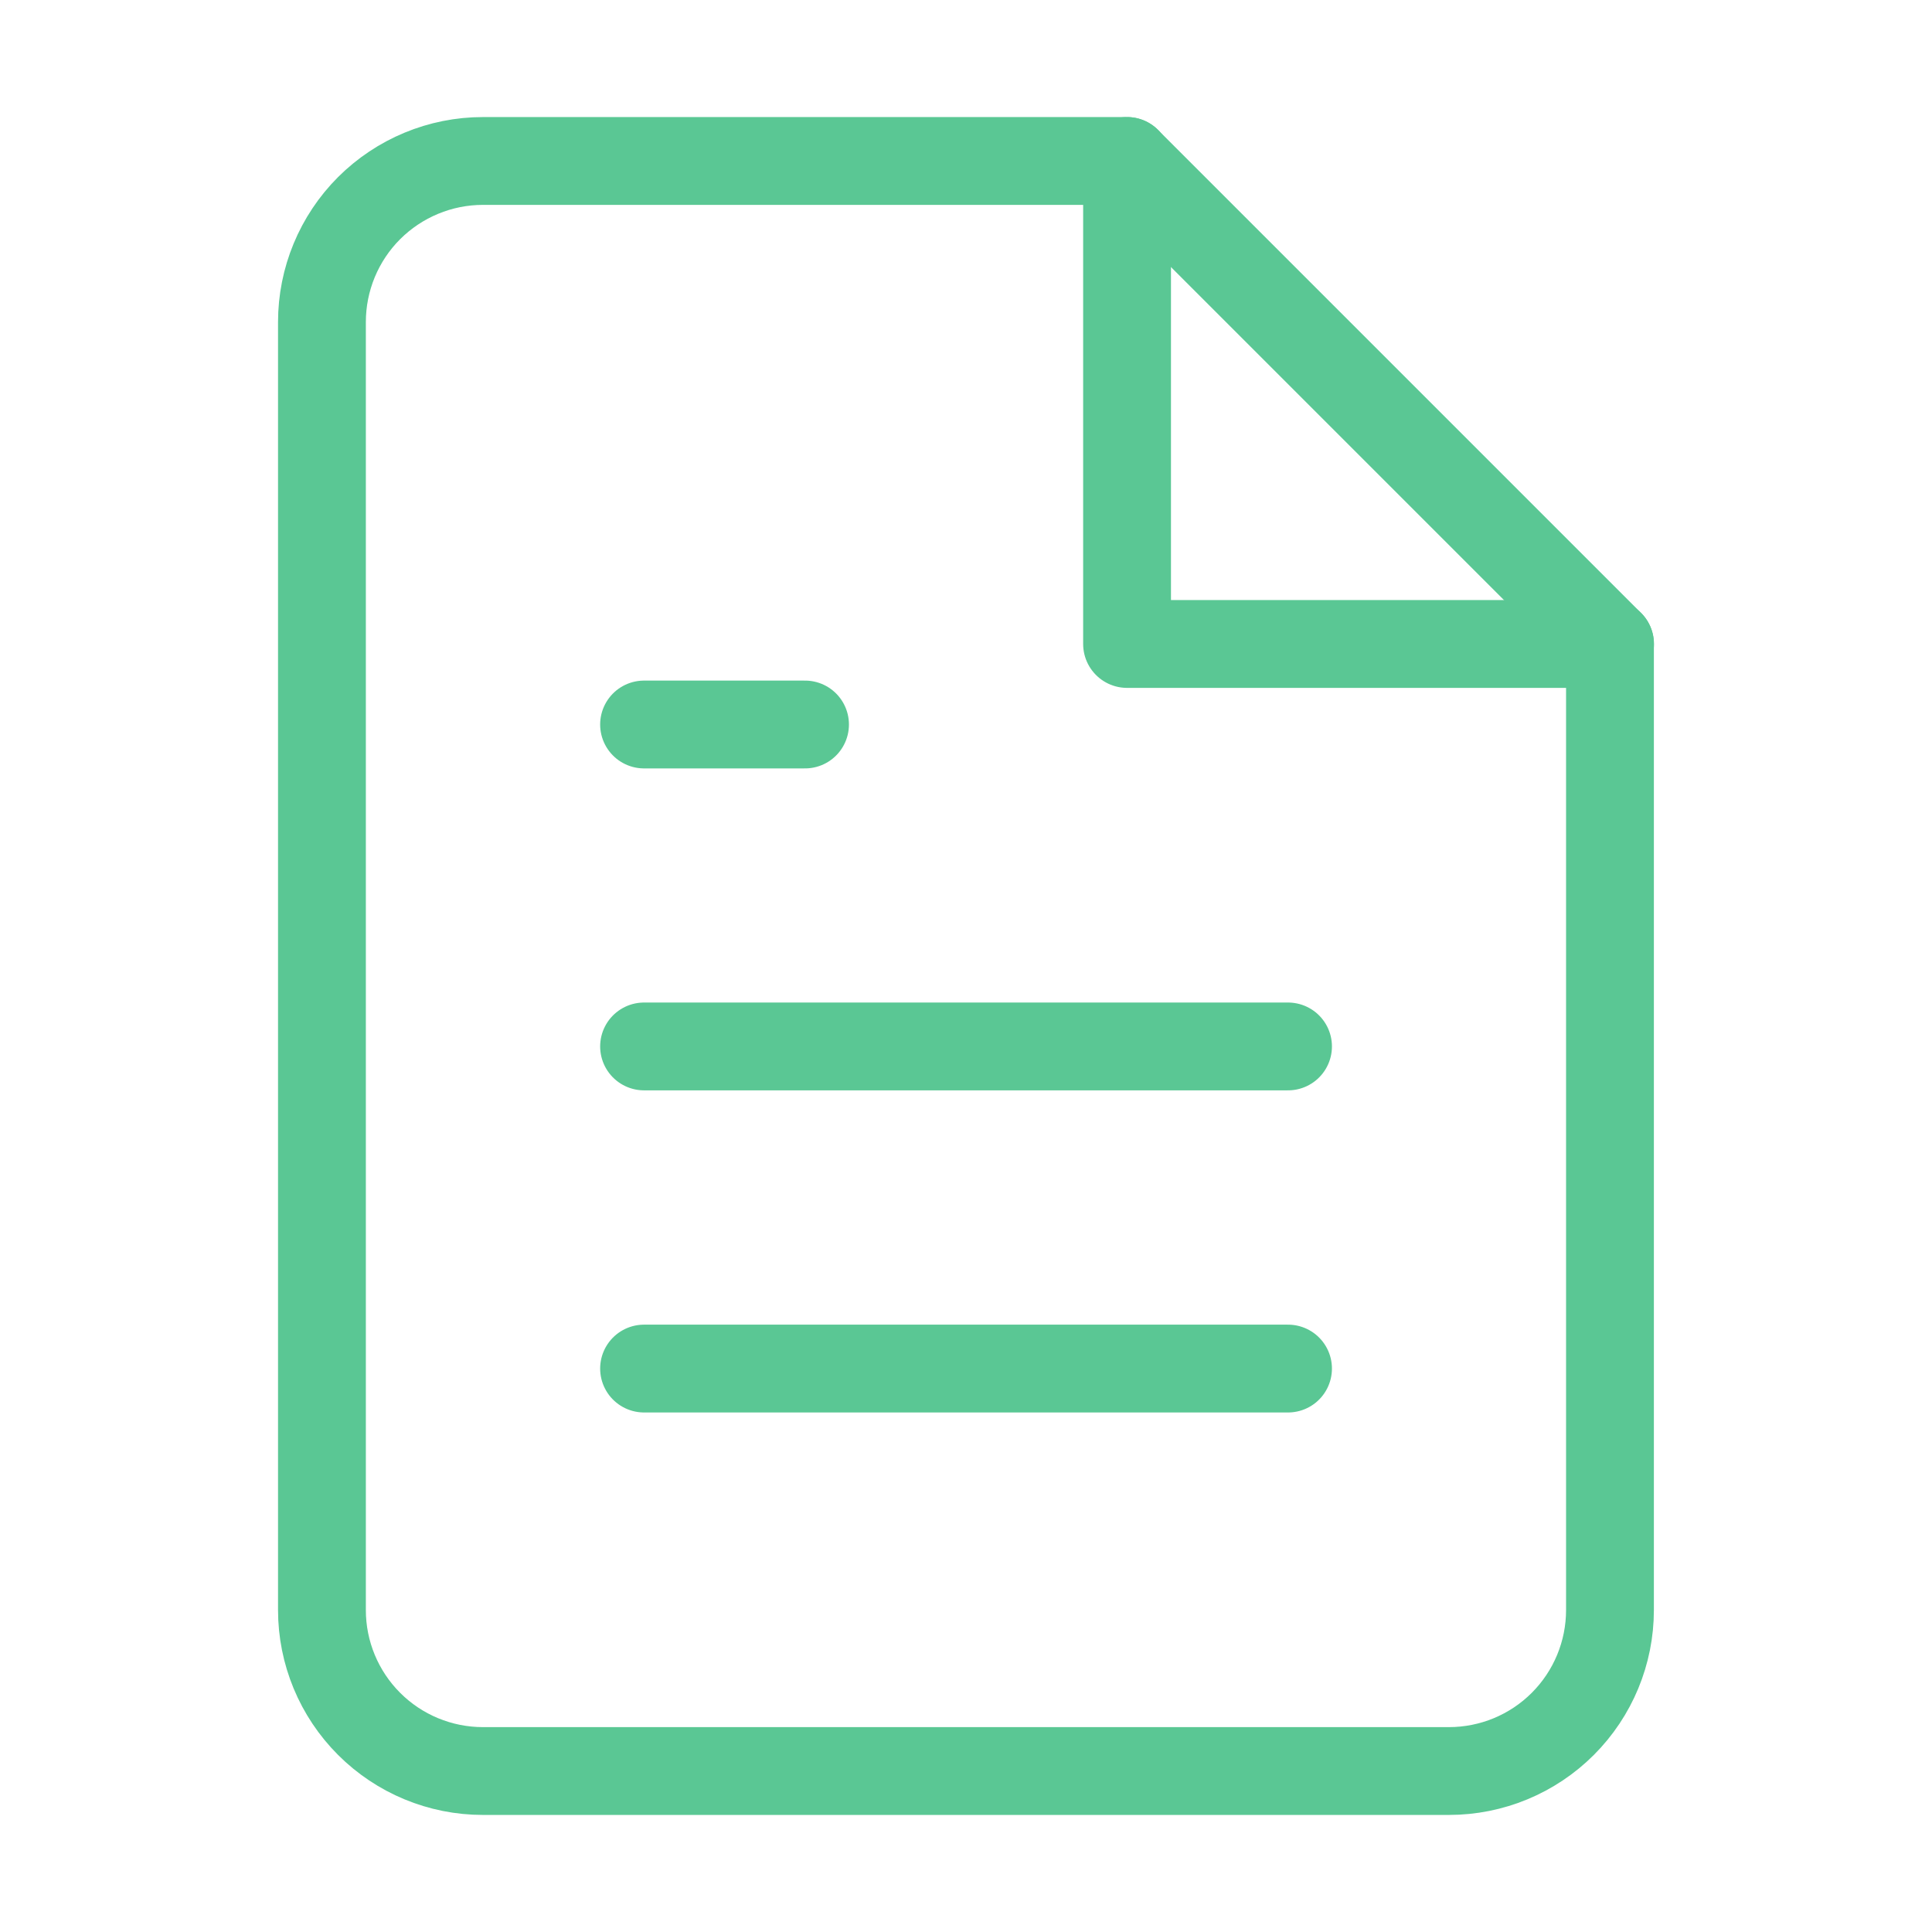<svg width="22" height="22" viewBox="0 0 22 22" fill="none" xmlns="http://www.w3.org/2000/svg">
<path d="M12.833 1.833H5.499C5.013 1.833 4.547 2.027 4.203 2.37C3.859 2.714 3.666 3.181 3.666 3.667V18.334C3.666 18.82 3.859 19.286 4.203 19.63C4.547 19.974 5.013 20.167 5.499 20.167H16.499C16.986 20.167 17.452 19.974 17.796 19.63C18.14 19.286 18.333 18.82 18.333 18.334V7.333L12.833 1.833Z" stroke="#5AC794" stroke-linecap="round" stroke-linejoin="round"/>
<path d="M12.834 1.833V7.333H18.334" stroke="#5AC794" stroke-linecap="round" stroke-linejoin="round"/>
<path d="M14.667 11.916H7.334" stroke="#5AC794" stroke-linecap="round" stroke-linejoin="round"/>
<path d="M14.667 15.584H7.334" stroke="#5AC794" stroke-linecap="round" stroke-linejoin="round"/>
<path d="M9.167 8.25H8.251H7.334" stroke="#5AC794" stroke-linecap="round" stroke-linejoin="round"/>
</svg>
